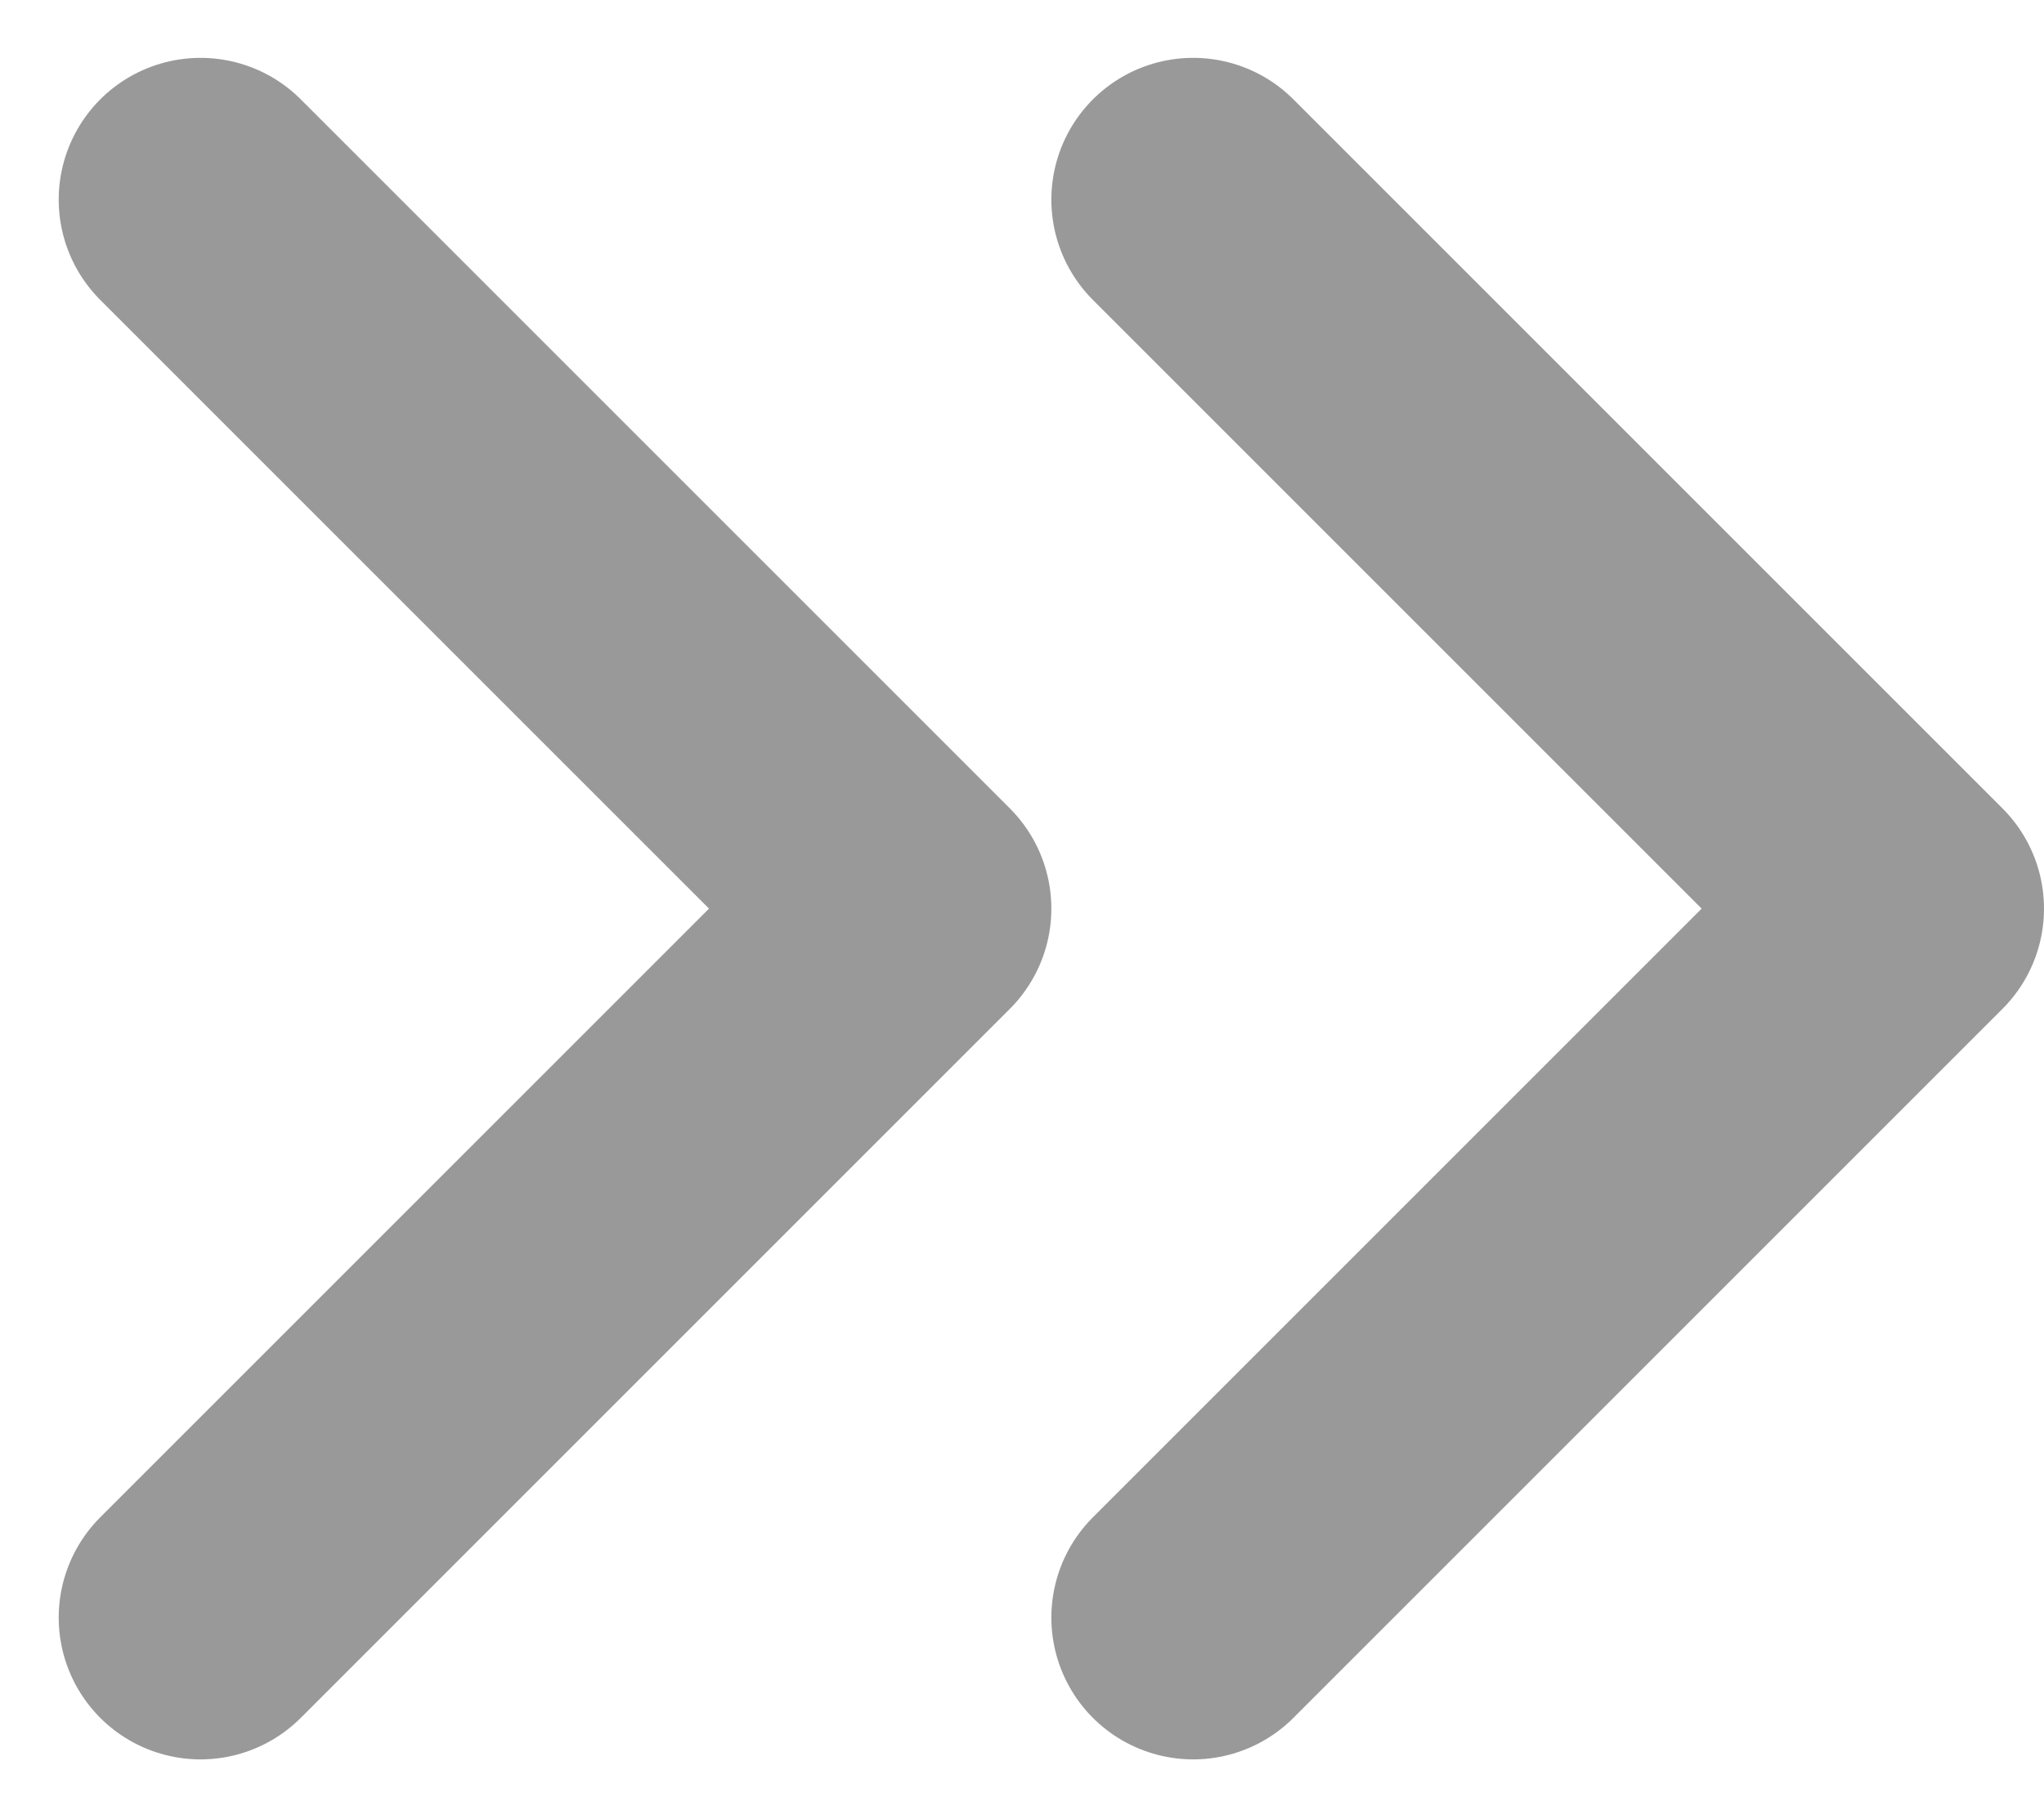 <svg xmlns="http://www.w3.org/2000/svg" width="7.207" height="6.414" viewBox="0 0 7.207 6.414">
  <g id="_" data-name="&gt;&gt;" transform="translate(-121.948 0.707)">
    <path id="패스_8745" data-name="패스 8745" d="M1764.364,1216.2l2.5,2.5-2.5,2.5" transform="translate(-1638.209 -1216.203)" fill="none" stroke="#999" stroke-linecap="round" stroke-linejoin="round" stroke-width="1"/>
    <path id="패스_8746" data-name="패스 8746" d="M1764.364,1216.2l2.5,2.5-2.5,2.5" transform="translate(-1641.709 -1216.203)" fill="none" stroke="#999" stroke-linecap="round" stroke-linejoin="round" stroke-width="1"/>
  </g>
</svg>

